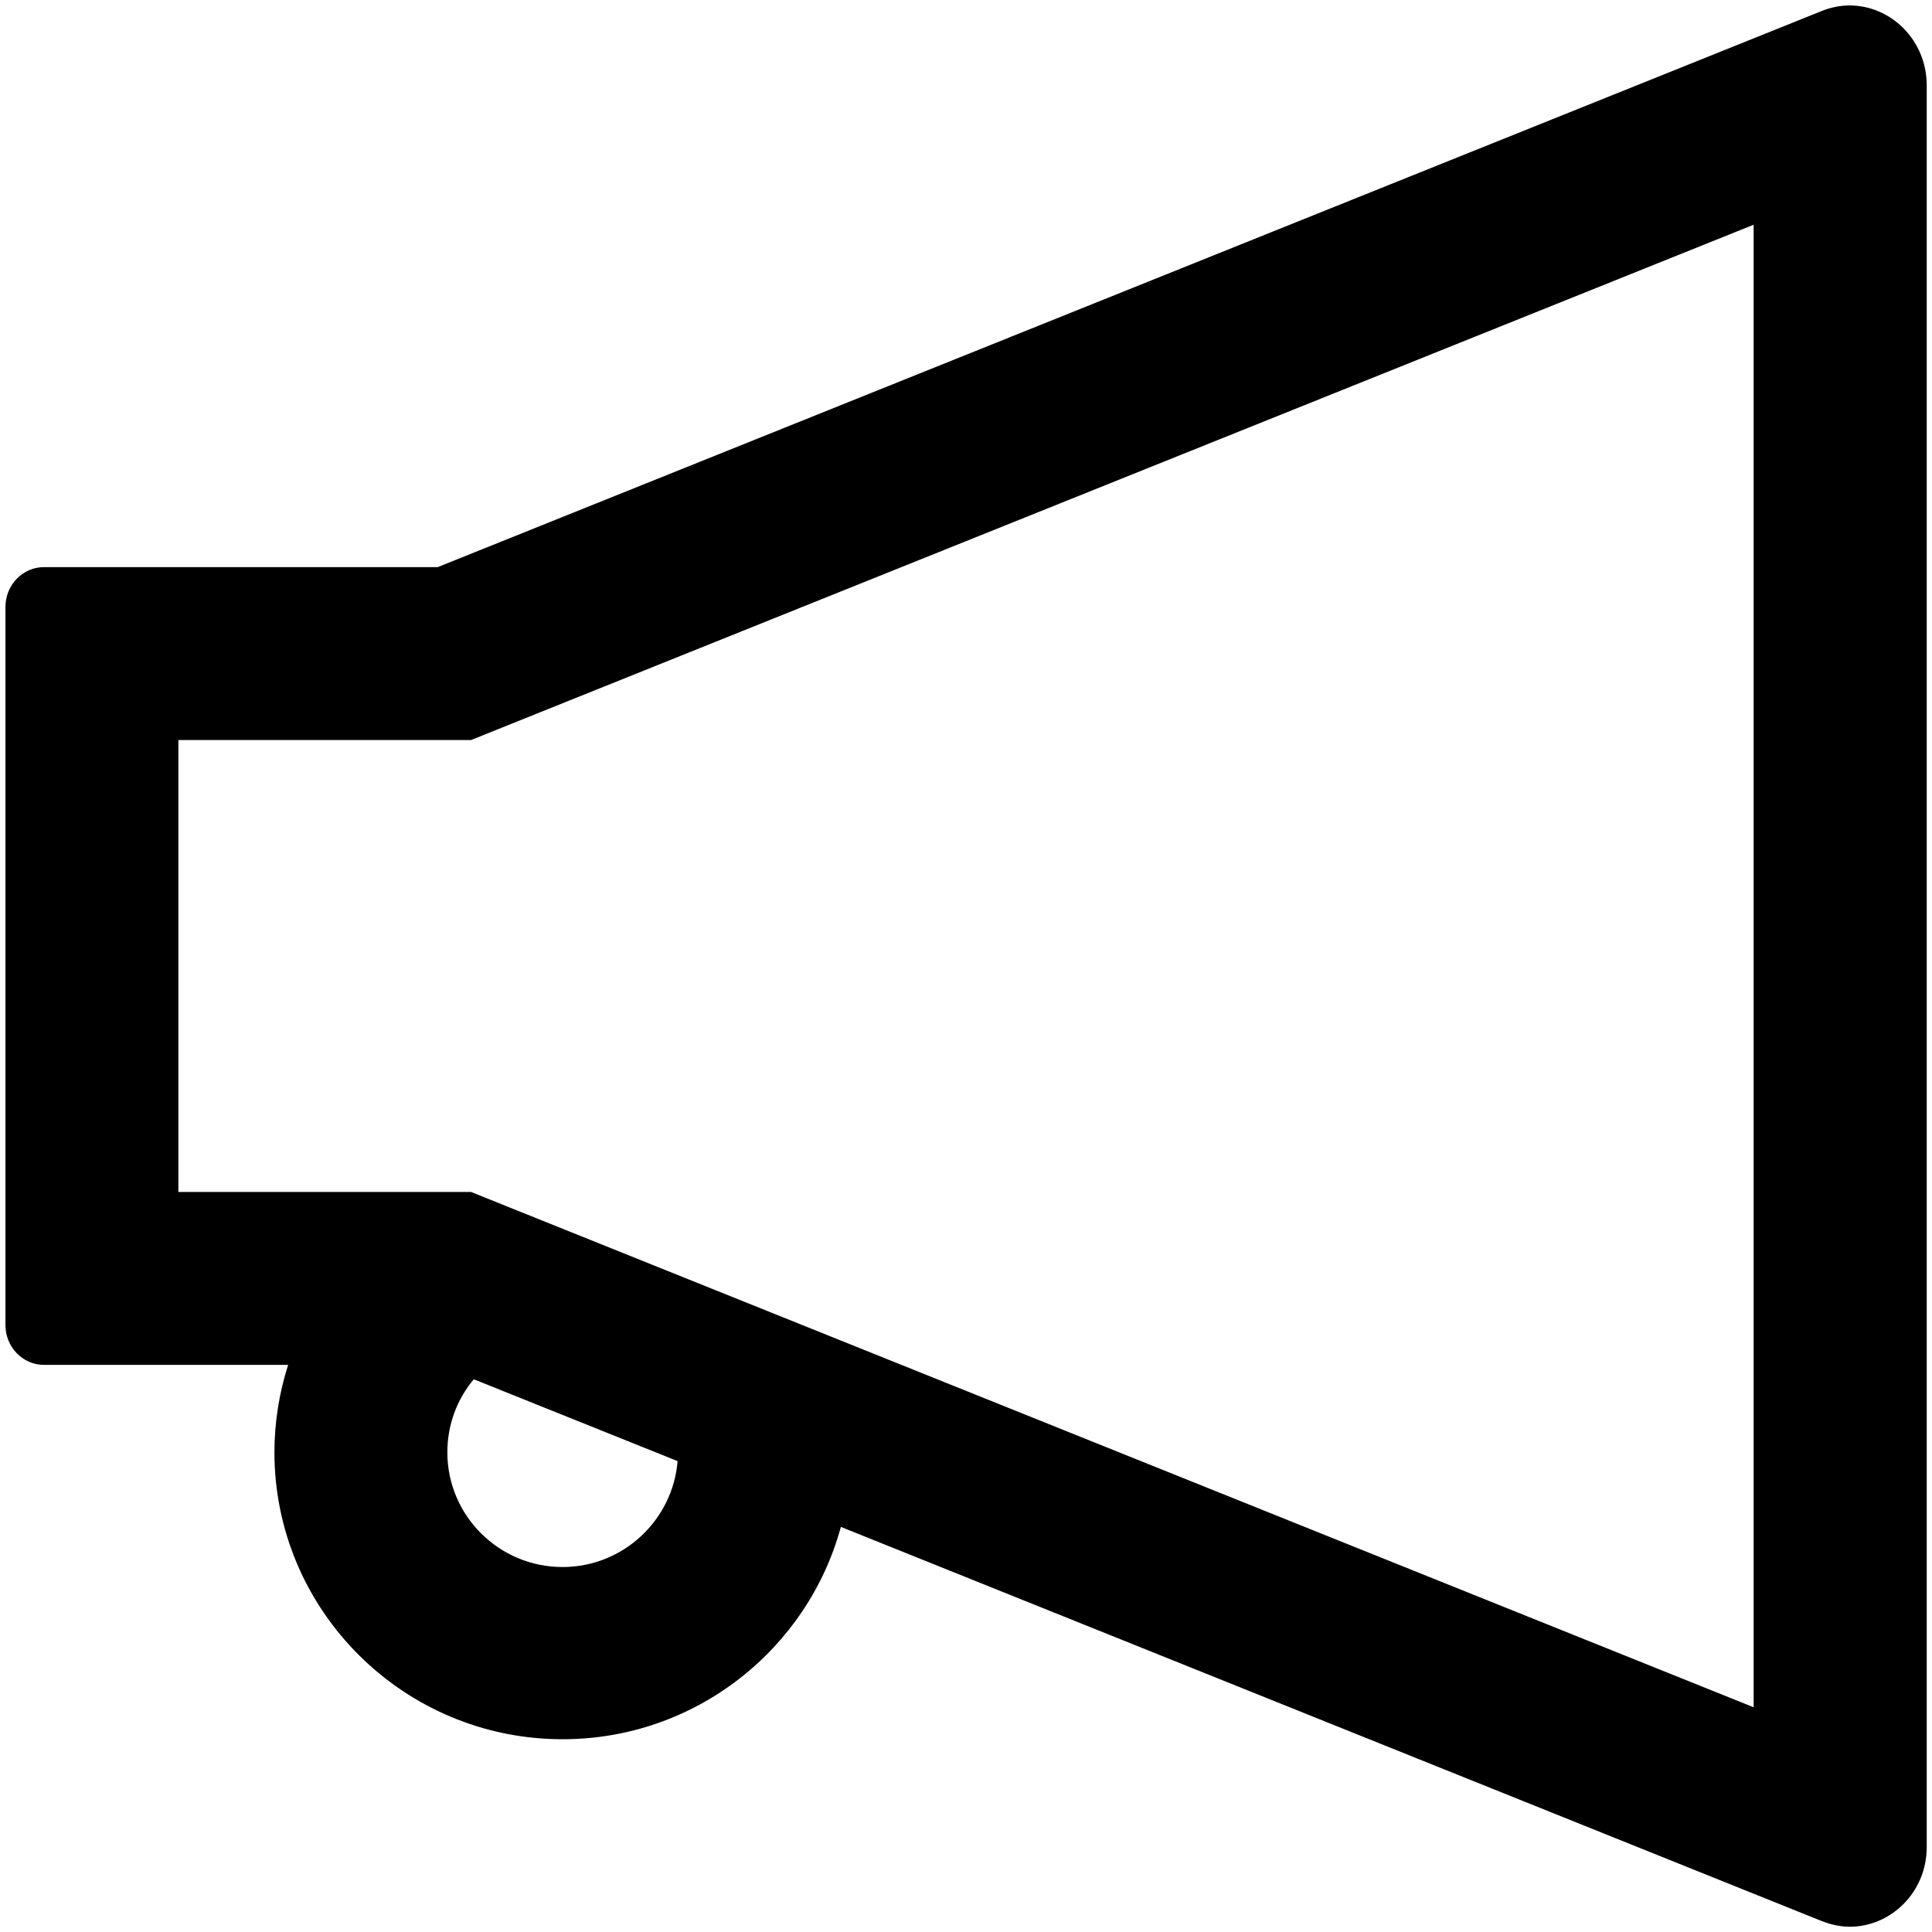 <svg width="22" height="22" viewBox="0 0 22 22" fill="none" xmlns="http://www.w3.org/2000/svg">
<path d="M21.062 0.062C20.959 0.062 20.852 0.082 20.745 0.125L4.984 6.458H0.5C0.259 6.458 0.062 6.661 0.062 6.912V15.088C0.062 15.339 0.259 15.542 0.5 15.542H3.281C3.18 15.859 3.125 16.195 3.125 16.537C3.125 18.339 4.596 19.805 6.406 19.805C7.921 19.805 9.198 18.777 9.575 17.387L20.748 21.877C20.855 21.918 20.961 21.94 21.065 21.94C21.527 21.94 21.94 21.552 21.94 21.032V0.97C21.938 0.451 21.527 0.062 21.062 0.062ZM6.406 17.844C5.682 17.844 5.094 17.259 5.094 16.537C5.094 16.231 5.2 15.938 5.395 15.706L7.716 16.638C7.661 17.311 7.095 17.844 6.406 17.844ZM19.969 19.441L5.717 13.715L5.364 13.573H2.031V8.427H5.364L5.717 8.285L19.969 2.559V19.441Z" fill="black"/>
</svg>
